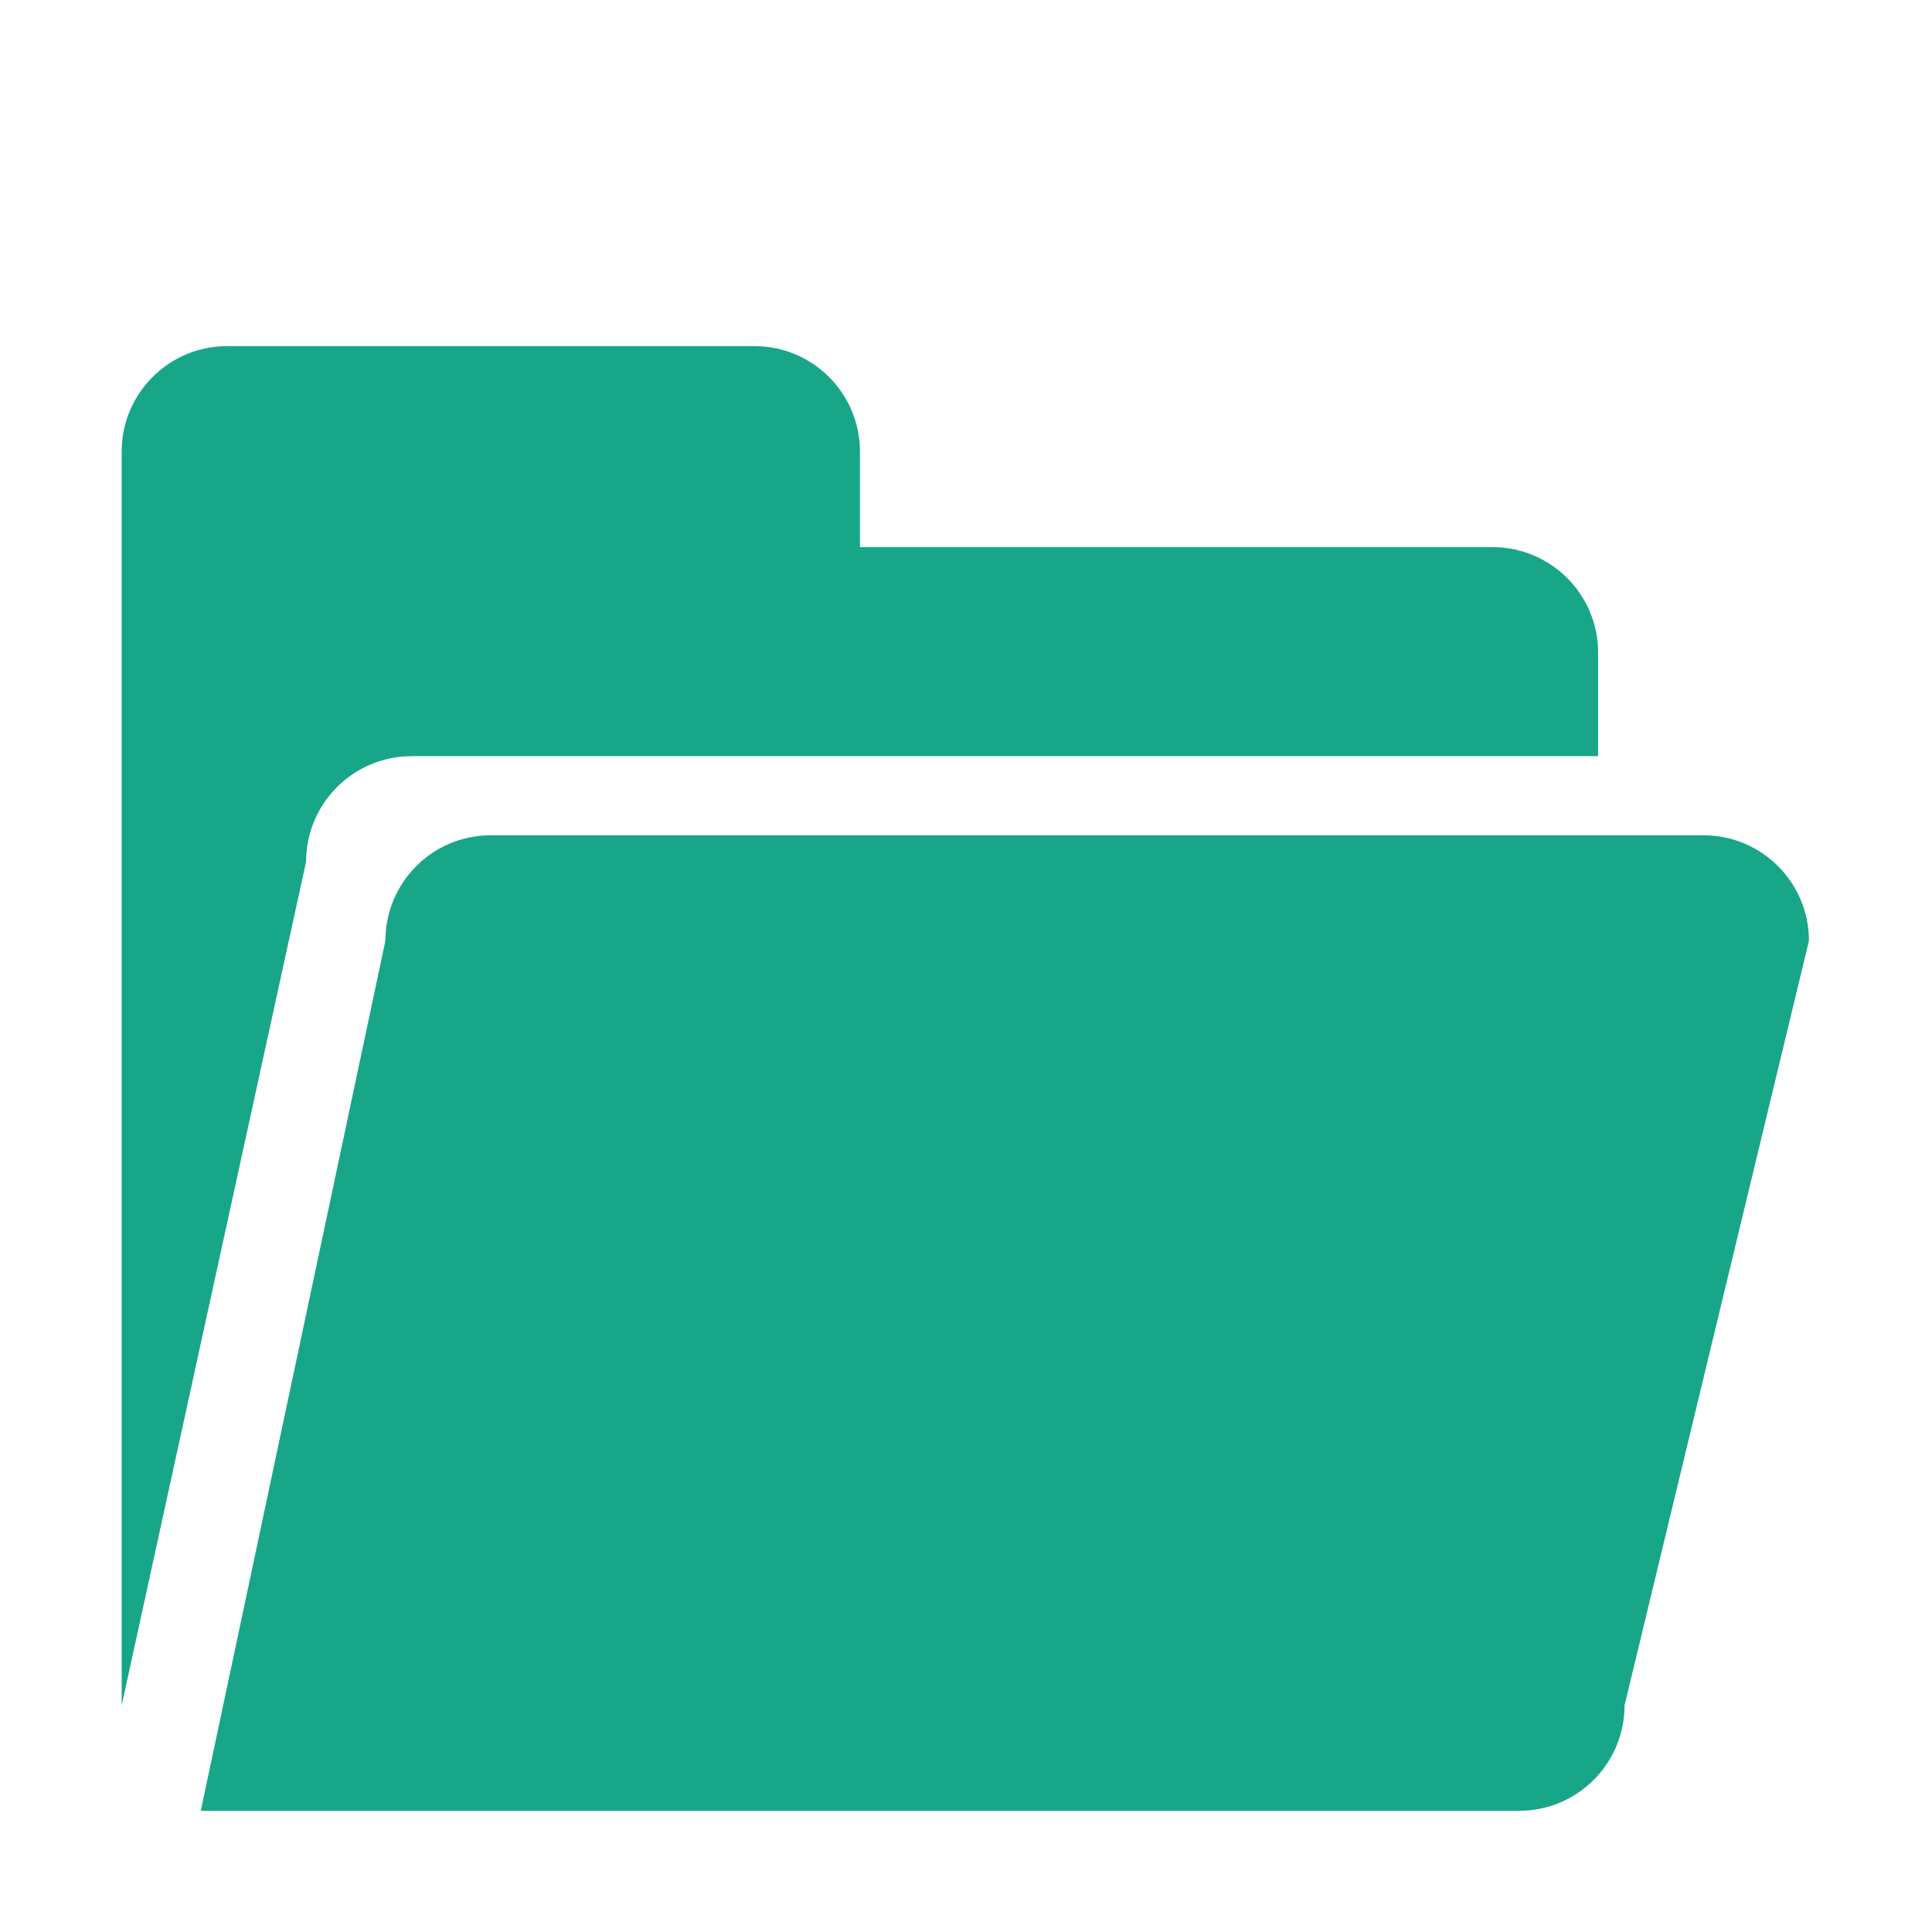 <?xml version="1.0" standalone="no"?><!DOCTYPE svg PUBLIC "-//W3C//DTD SVG 1.1//EN" "http://www.w3.org/Graphics/SVG/1.1/DTD/svg11.dtd"><svg t="1493188270949" class="icon" style="" viewBox="0 0 1024 1024" version="1.1" xmlns="http://www.w3.org/2000/svg" p-id="21562" xmlns:xlink="http://www.w3.org/1999/xlink" width="200" height="200"><defs><style type="text/css"></style></defs><path d="M861.041 903.895c0 30.91-25.074 55.878-55.925 55.878l-698.703 0 97.849-461.131c0-30.879 24.92-55.906 55.77-55.906L902.959 442.734c30.856 0 55.829 25.027 55.829 55.906L861.041 903.895 861.041 903.895 861.041 903.895zM218.162 400.792l628.871 0L847.032 345.901c0-30.879-25.076-55.906-55.878-55.906L455.788 289.995l0-50.659c0-30.827-25.027-55.878-55.878-55.878L120.367 183.458c-30.856 0-55.878 25.051-55.878 55.878l0 664.559 97.747-447.176C162.237 425.838 187.311 400.792 218.162 400.792L218.162 400.792 218.162 400.792zM218.162 400.792" fill="#18a689" p-id="21563"></path></svg>